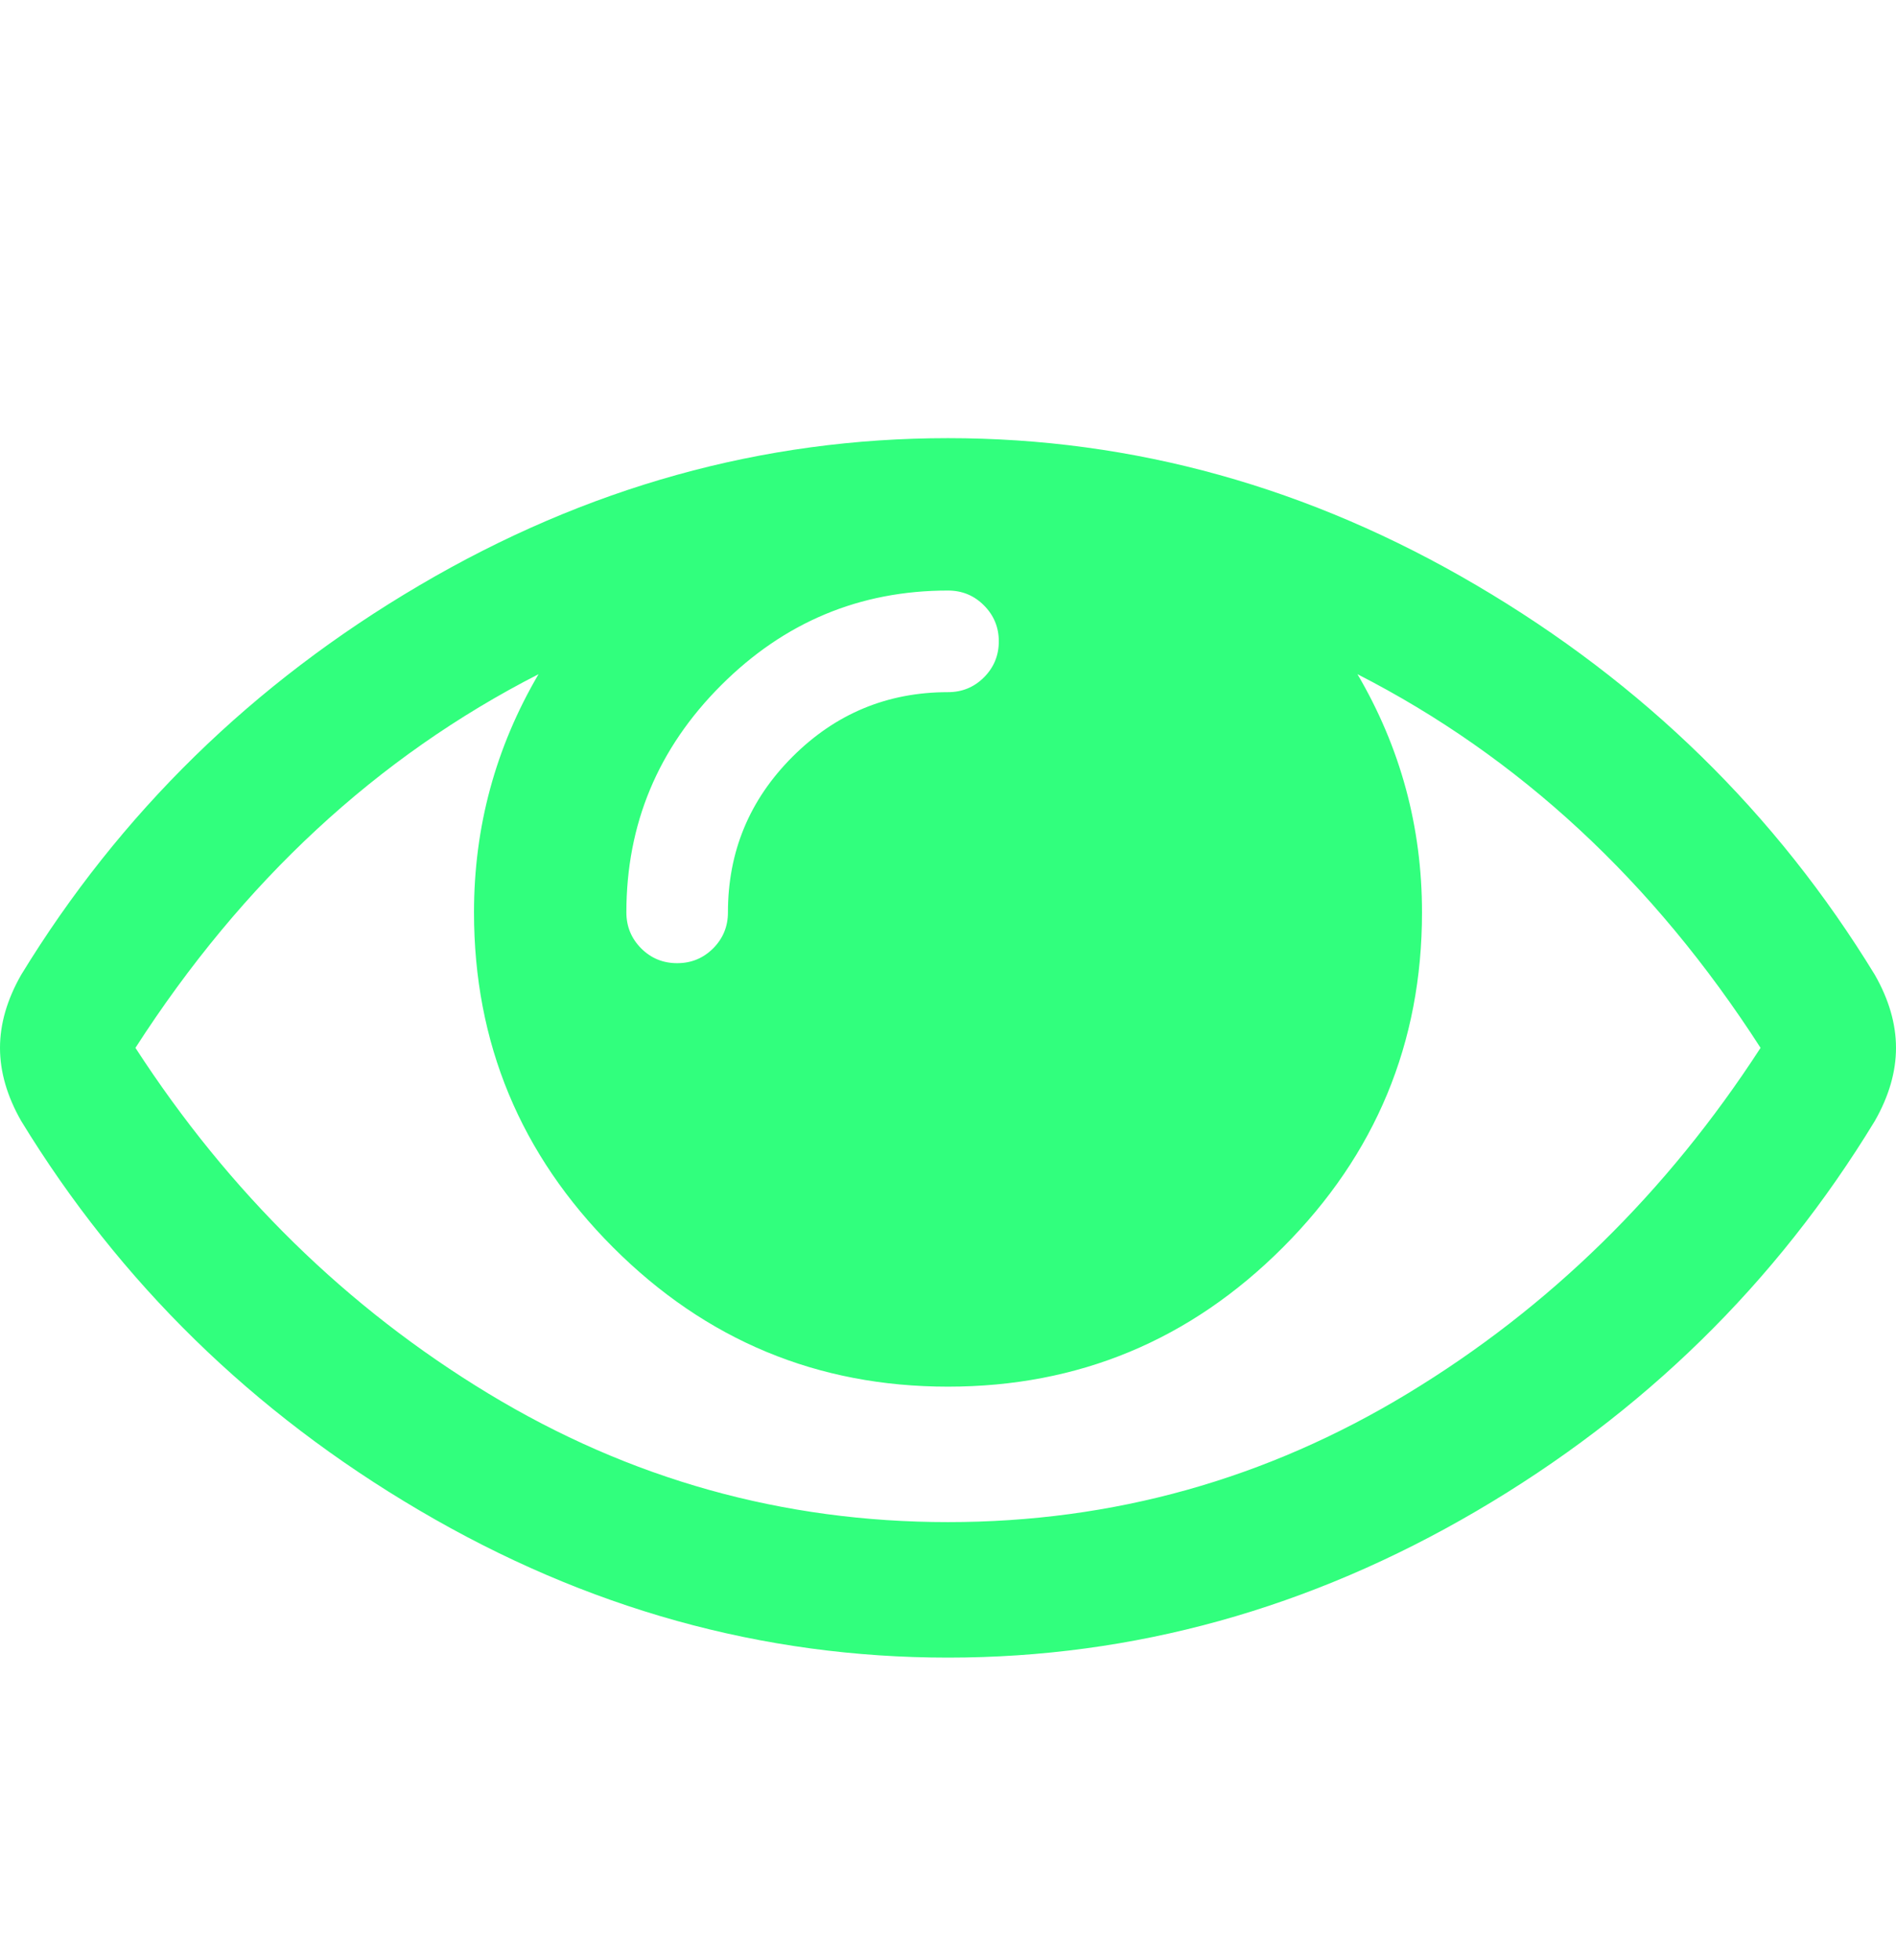 <svg width="30" height="31" viewBox="0 0 30 31" fill="none" xmlns="http://www.w3.org/2000/svg">
<path d="M27.857 16.571C26.161 13.938 24.035 11.968 21.479 10.662C22.16 11.823 22.5 13.078 22.5 14.429C22.5 16.493 21.766 18.259 20.299 19.727C18.831 21.195 17.065 21.929 15 21.929C12.935 21.929 11.169 21.195 9.701 19.727C8.234 18.259 7.5 16.493 7.5 14.429C7.5 13.078 7.84 11.823 8.521 10.662C5.965 11.968 3.839 13.938 2.143 16.571C3.627 18.859 5.488 20.681 7.726 22.037C9.964 23.393 12.388 24.071 15 24.071C17.612 24.071 20.036 23.393 22.274 22.037C24.512 20.681 26.373 18.859 27.857 16.571ZM15.804 10.143C15.804 9.92 15.725 9.73 15.569 9.574C15.413 9.417 15.223 9.339 15 9.339C13.605 9.339 12.408 9.839 11.409 10.838C10.41 11.836 9.911 13.034 9.911 14.429C9.911 14.652 9.989 14.841 10.145 14.998C10.301 15.154 10.491 15.232 10.714 15.232C10.938 15.232 11.127 15.154 11.284 14.998C11.44 14.841 11.518 14.652 11.518 14.429C11.518 13.469 11.858 12.649 12.539 11.968C13.22 11.287 14.04 10.946 15 10.946C15.223 10.946 15.413 10.868 15.569 10.712C15.725 10.556 15.804 10.366 15.804 10.143ZM30 16.571C30 16.951 29.888 17.336 29.665 17.727C28.103 20.294 26.002 22.35 23.362 23.896C20.723 25.441 17.935 26.214 15 26.214C12.065 26.214 9.277 25.439 6.638 23.887C3.998 22.336 1.897 20.282 0.335 17.727C0.112 17.336 0 16.951 0 16.571C0 16.192 0.112 15.807 0.335 15.416C1.897 12.861 3.998 10.807 6.638 9.256C9.277 7.704 12.065 6.929 15 6.929C17.935 6.929 20.723 7.704 23.362 9.256C26.002 10.807 28.103 12.861 29.665 15.416C29.888 15.807 30 16.192 30 16.571Z" fill="#31FF7D"/>
</svg>
